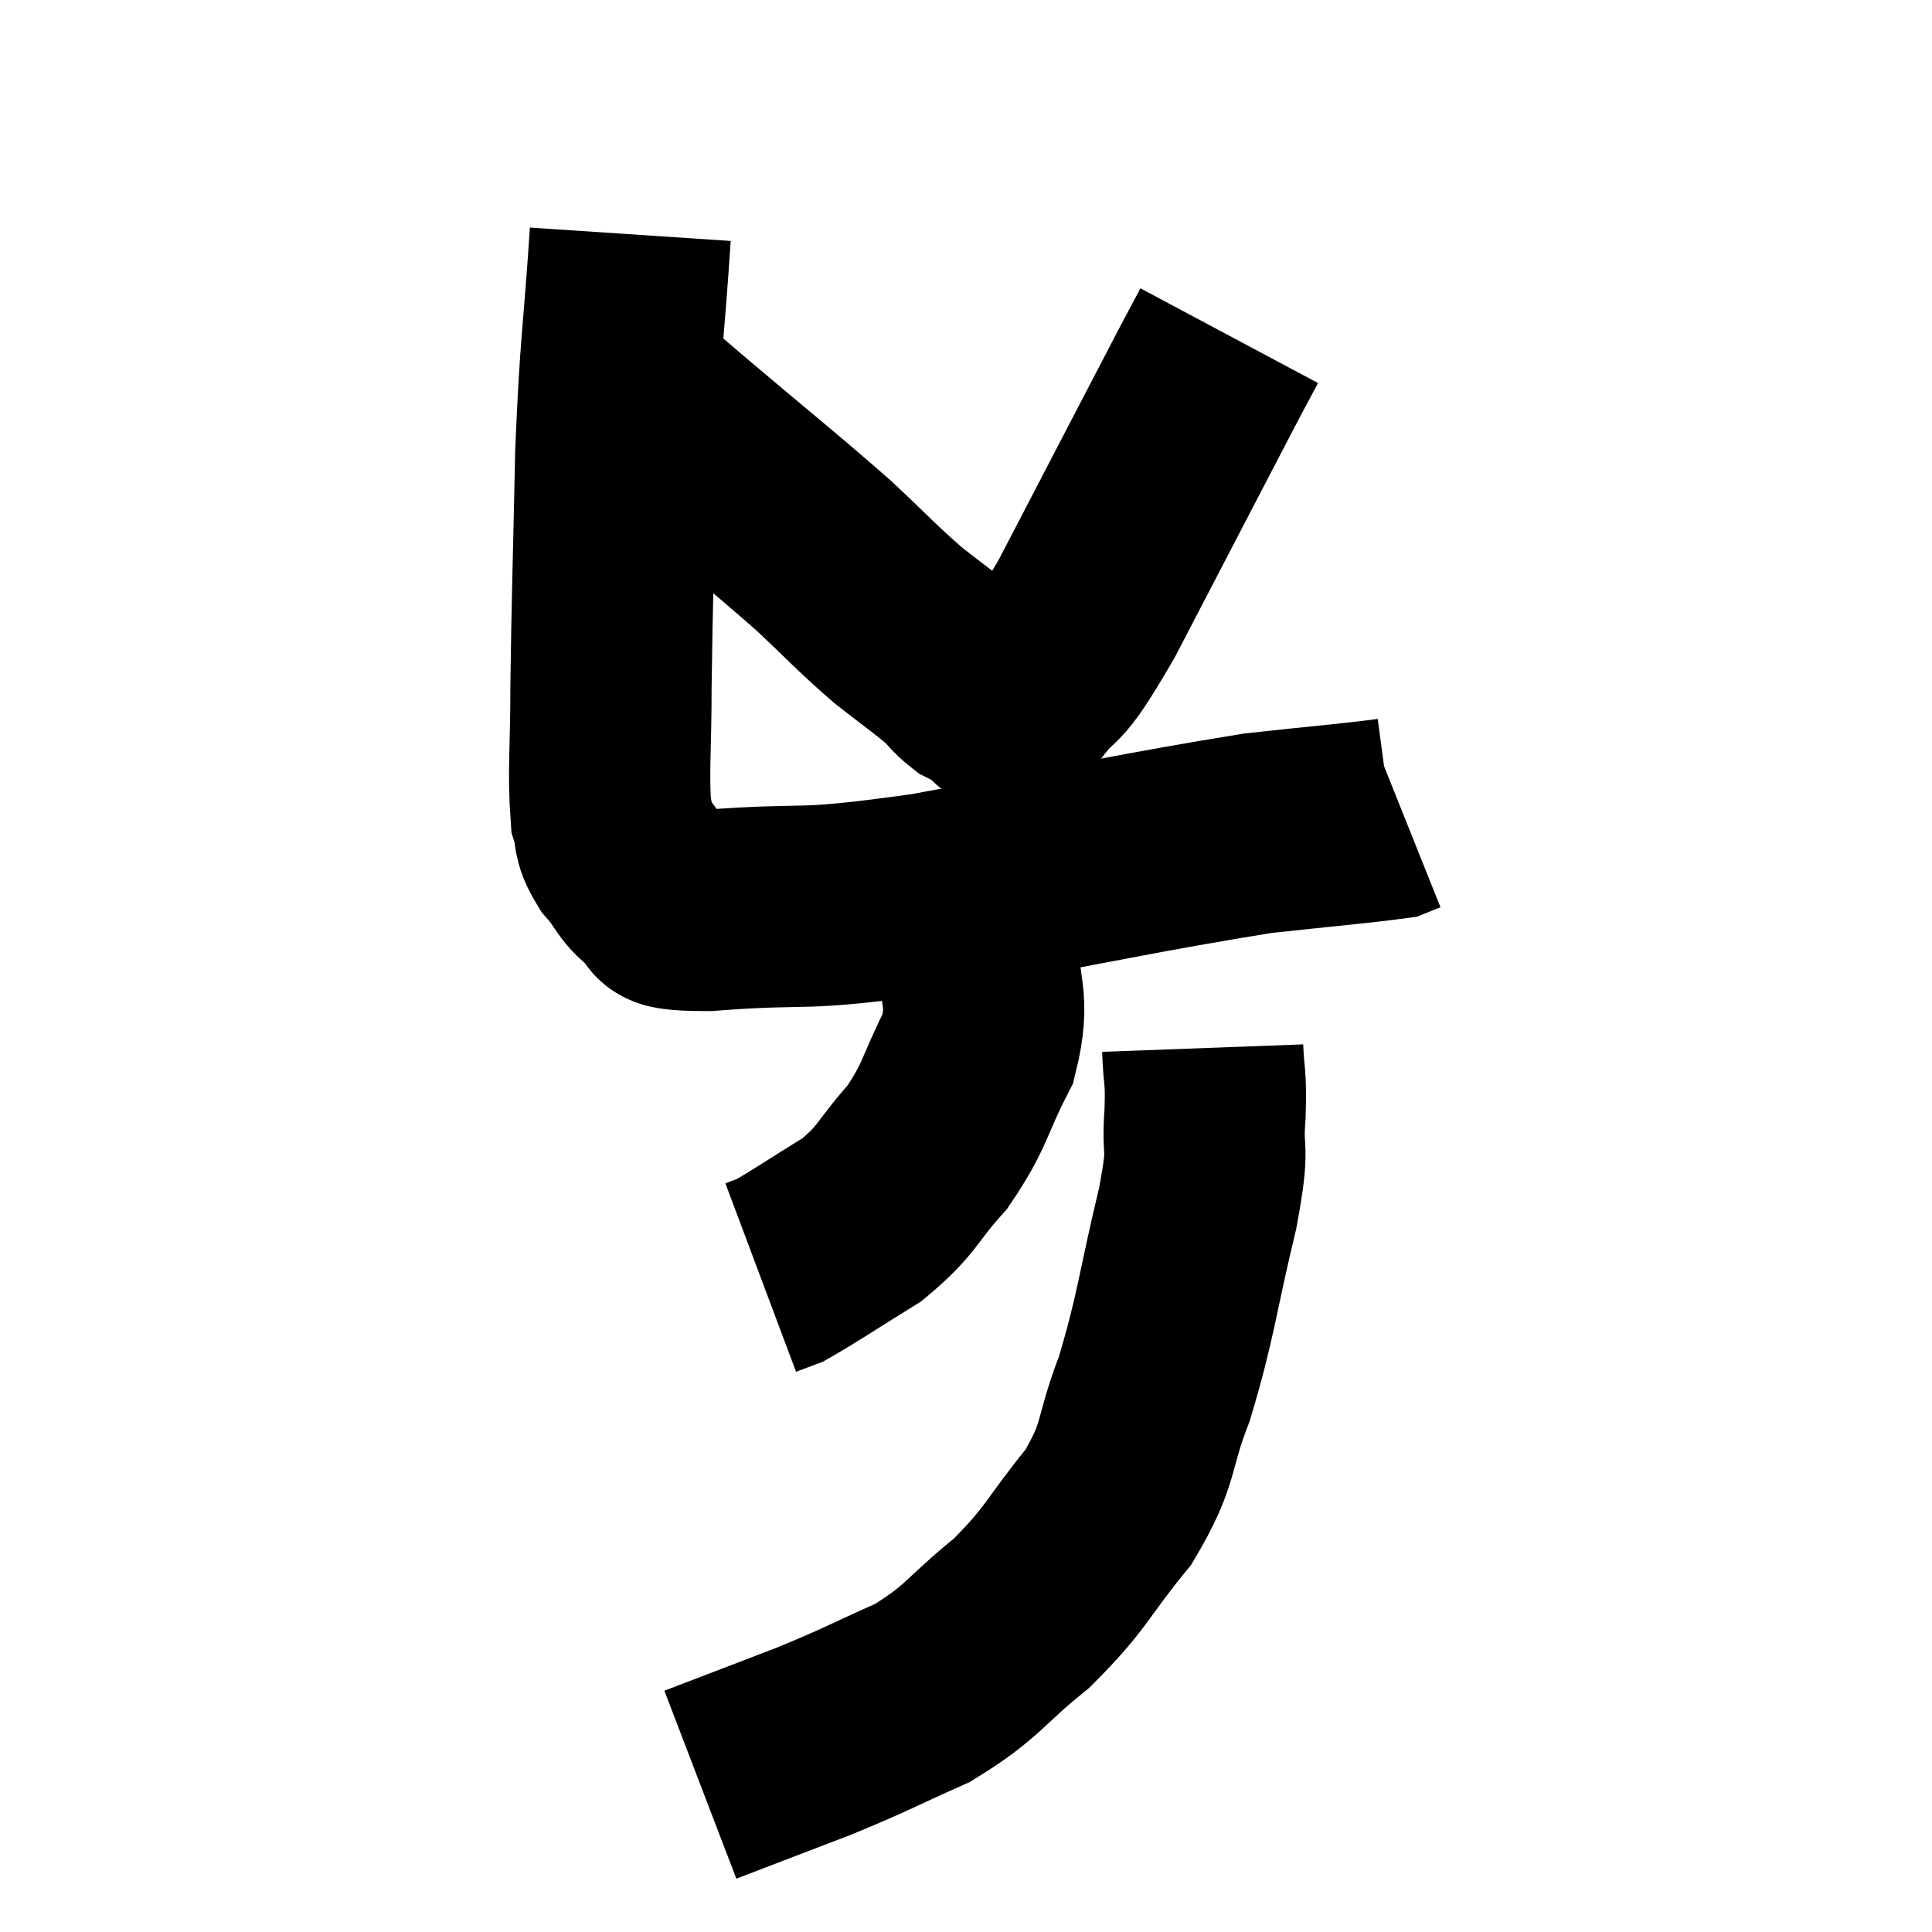 <svg width="48" height="48" viewBox="0 0 48 48" xmlns="http://www.w3.org/2000/svg"><path d="M 15.66 5.82 C 15.48 8.52, 15.42 8.415, 15.3 11.22 C 15.24 14.13, 15.21 14.79, 15.18 17.04 C 15.18 18.63, 15.105 19.185, 15.18 20.22 C 15.33 20.7, 15.18 20.685, 15.48 21.18 C 15.93 21.69, 15.855 21.84, 16.38 22.2 C 16.98 22.41, 15.915 22.62, 17.58 22.62 C 20.31 22.41, 19.62 22.68, 23.04 22.2 C 27.15 21.45, 28.38 21.165, 31.26 20.7 C 32.91 20.52, 33.66 20.46, 34.56 20.34 C 34.71 20.28, 34.785 20.25, 34.86 20.22 L 34.86 20.22" fill="none" stroke="black" stroke-width="5"></path><path d="M 15.66 9.72 C 16.29 10.26, 15.72 9.78, 16.92 10.8 C 18.69 12.3, 19.11 12.615, 20.46 13.8 C 21.39 14.67, 21.51 14.835, 22.32 15.54 C 23.01 16.08, 23.235 16.23, 23.7 16.62 C 23.94 16.86, 23.97 16.935, 24.18 17.1 C 24.36 17.19, 24.42 17.22, 24.54 17.28 C 24.6 17.31, 24.465 17.31, 24.66 17.34 C 24.99 17.37, 24.735 17.955, 25.32 17.4 C 26.16 16.26, 25.815 17.16, 27 15.12 C 28.53 12.18, 29.175 10.935, 30.06 9.24 C 30.3 8.79, 30.42 8.565, 30.54 8.34 C 30.54 8.34, 30.54 8.34, 30.54 8.34 C 30.54 8.34, 30.54 8.34, 30.54 8.34 L 30.54 8.34" fill="none" stroke="black" stroke-width="5"></path><path d="M 24.12 22.14 C 24.21 22.77, 24.255 22.425, 24.3 23.4 C 24.3 24.72, 24.615 24.765, 24.3 26.04 C 23.67 27.27, 23.76 27.435, 23.04 28.5 C 22.23 29.4, 22.335 29.535, 21.42 30.3 C 20.4 30.93, 20.01 31.2, 19.38 31.56 L 18.9 31.74" fill="none" stroke="black" stroke-width="5"></path><path d="M 29.88 26.04 C 29.91 26.85, 29.97 26.67, 29.94 27.66 C 29.85 28.83, 30.075 28.29, 29.76 30 C 29.22 32.25, 29.235 32.64, 28.68 34.5 C 28.11 35.97, 28.365 36.045, 27.54 37.44 C 26.46 38.76, 26.535 38.925, 25.38 40.08 C 24.15 41.07, 24.21 41.265, 22.92 42.06 C 21.57 42.66, 21.6 42.69, 20.22 43.26 L 17.4 44.34" fill="none" stroke="black" stroke-width="5"></path></svg>